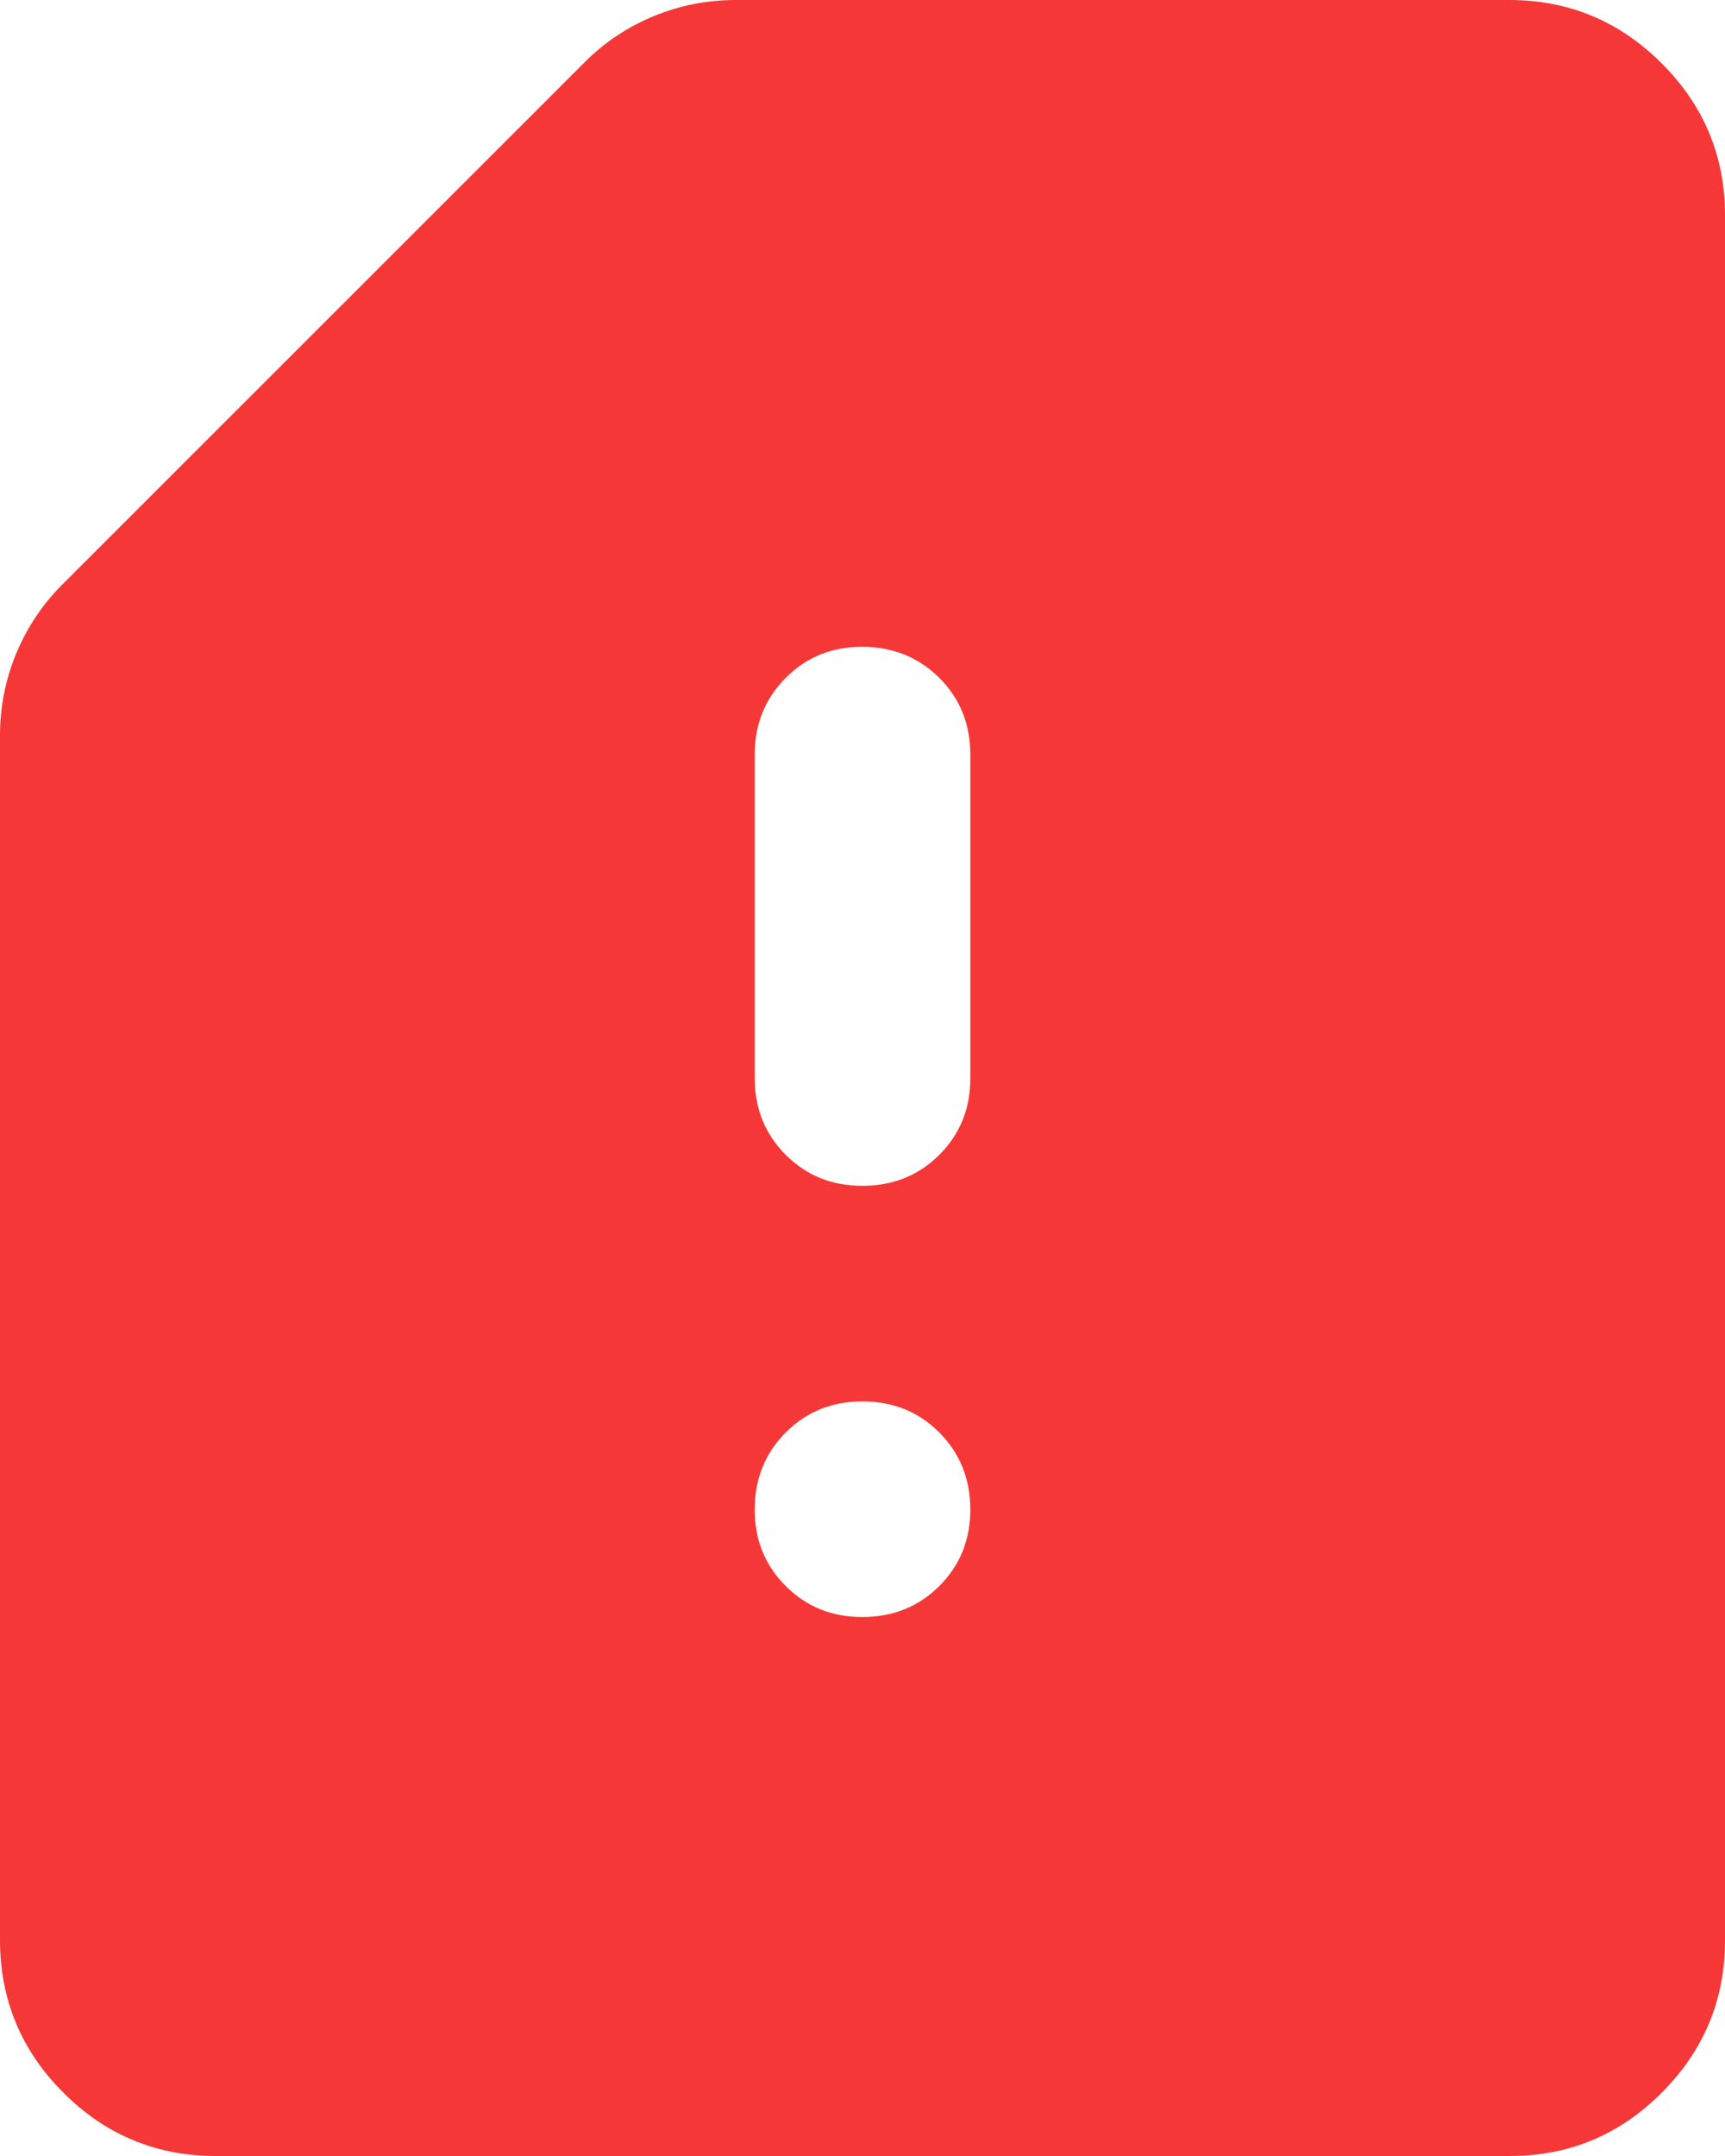 <svg width="16" height="20" viewBox="0 0 16 20" fill="none" xmlns="http://www.w3.org/2000/svg">
<path d="M2 20C1.45 20 0.979 19.804 0.588 19.413C0.197 19.022 0.001 18.551 0 18V6.825C0 6.558 0.05 6.304 0.15 6.063C0.25 5.822 0.392 5.609 0.575 5.425L5.425 0.575C5.608 0.392 5.821 0.25 6.063 0.15C6.305 0.05 6.559 0 6.825 0H14C14.55 0 15.021 0.196 15.413 0.588C15.805 0.98 16.001 1.451 16 2V18C16 18.55 15.804 19.021 15.413 19.413C15.022 19.805 14.551 20.001 14 20H2ZM8 15C8.283 15 8.521 14.904 8.713 14.712C8.905 14.52 9.001 14.283 9 14C8.999 13.717 8.903 13.48 8.712 13.288C8.521 13.096 8.283 13 8 13C7.717 13 7.479 13.096 7.288 13.288C7.097 13.48 7.001 13.717 7 14C6.999 14.283 7.095 14.52 7.288 14.713C7.481 14.906 7.718 15.001 8 15ZM8 11C8.283 11 8.521 10.904 8.713 10.712C8.905 10.52 9.001 10.283 9 10V7C9 6.717 8.904 6.479 8.712 6.288C8.52 6.097 8.283 6.001 8 6C7.717 5.999 7.48 6.095 7.288 6.288C7.096 6.481 7 6.718 7 7V10C7 10.283 7.096 10.521 7.288 10.713C7.48 10.905 7.717 11.001 8 11Z" fill="#F63737"/>
</svg>
